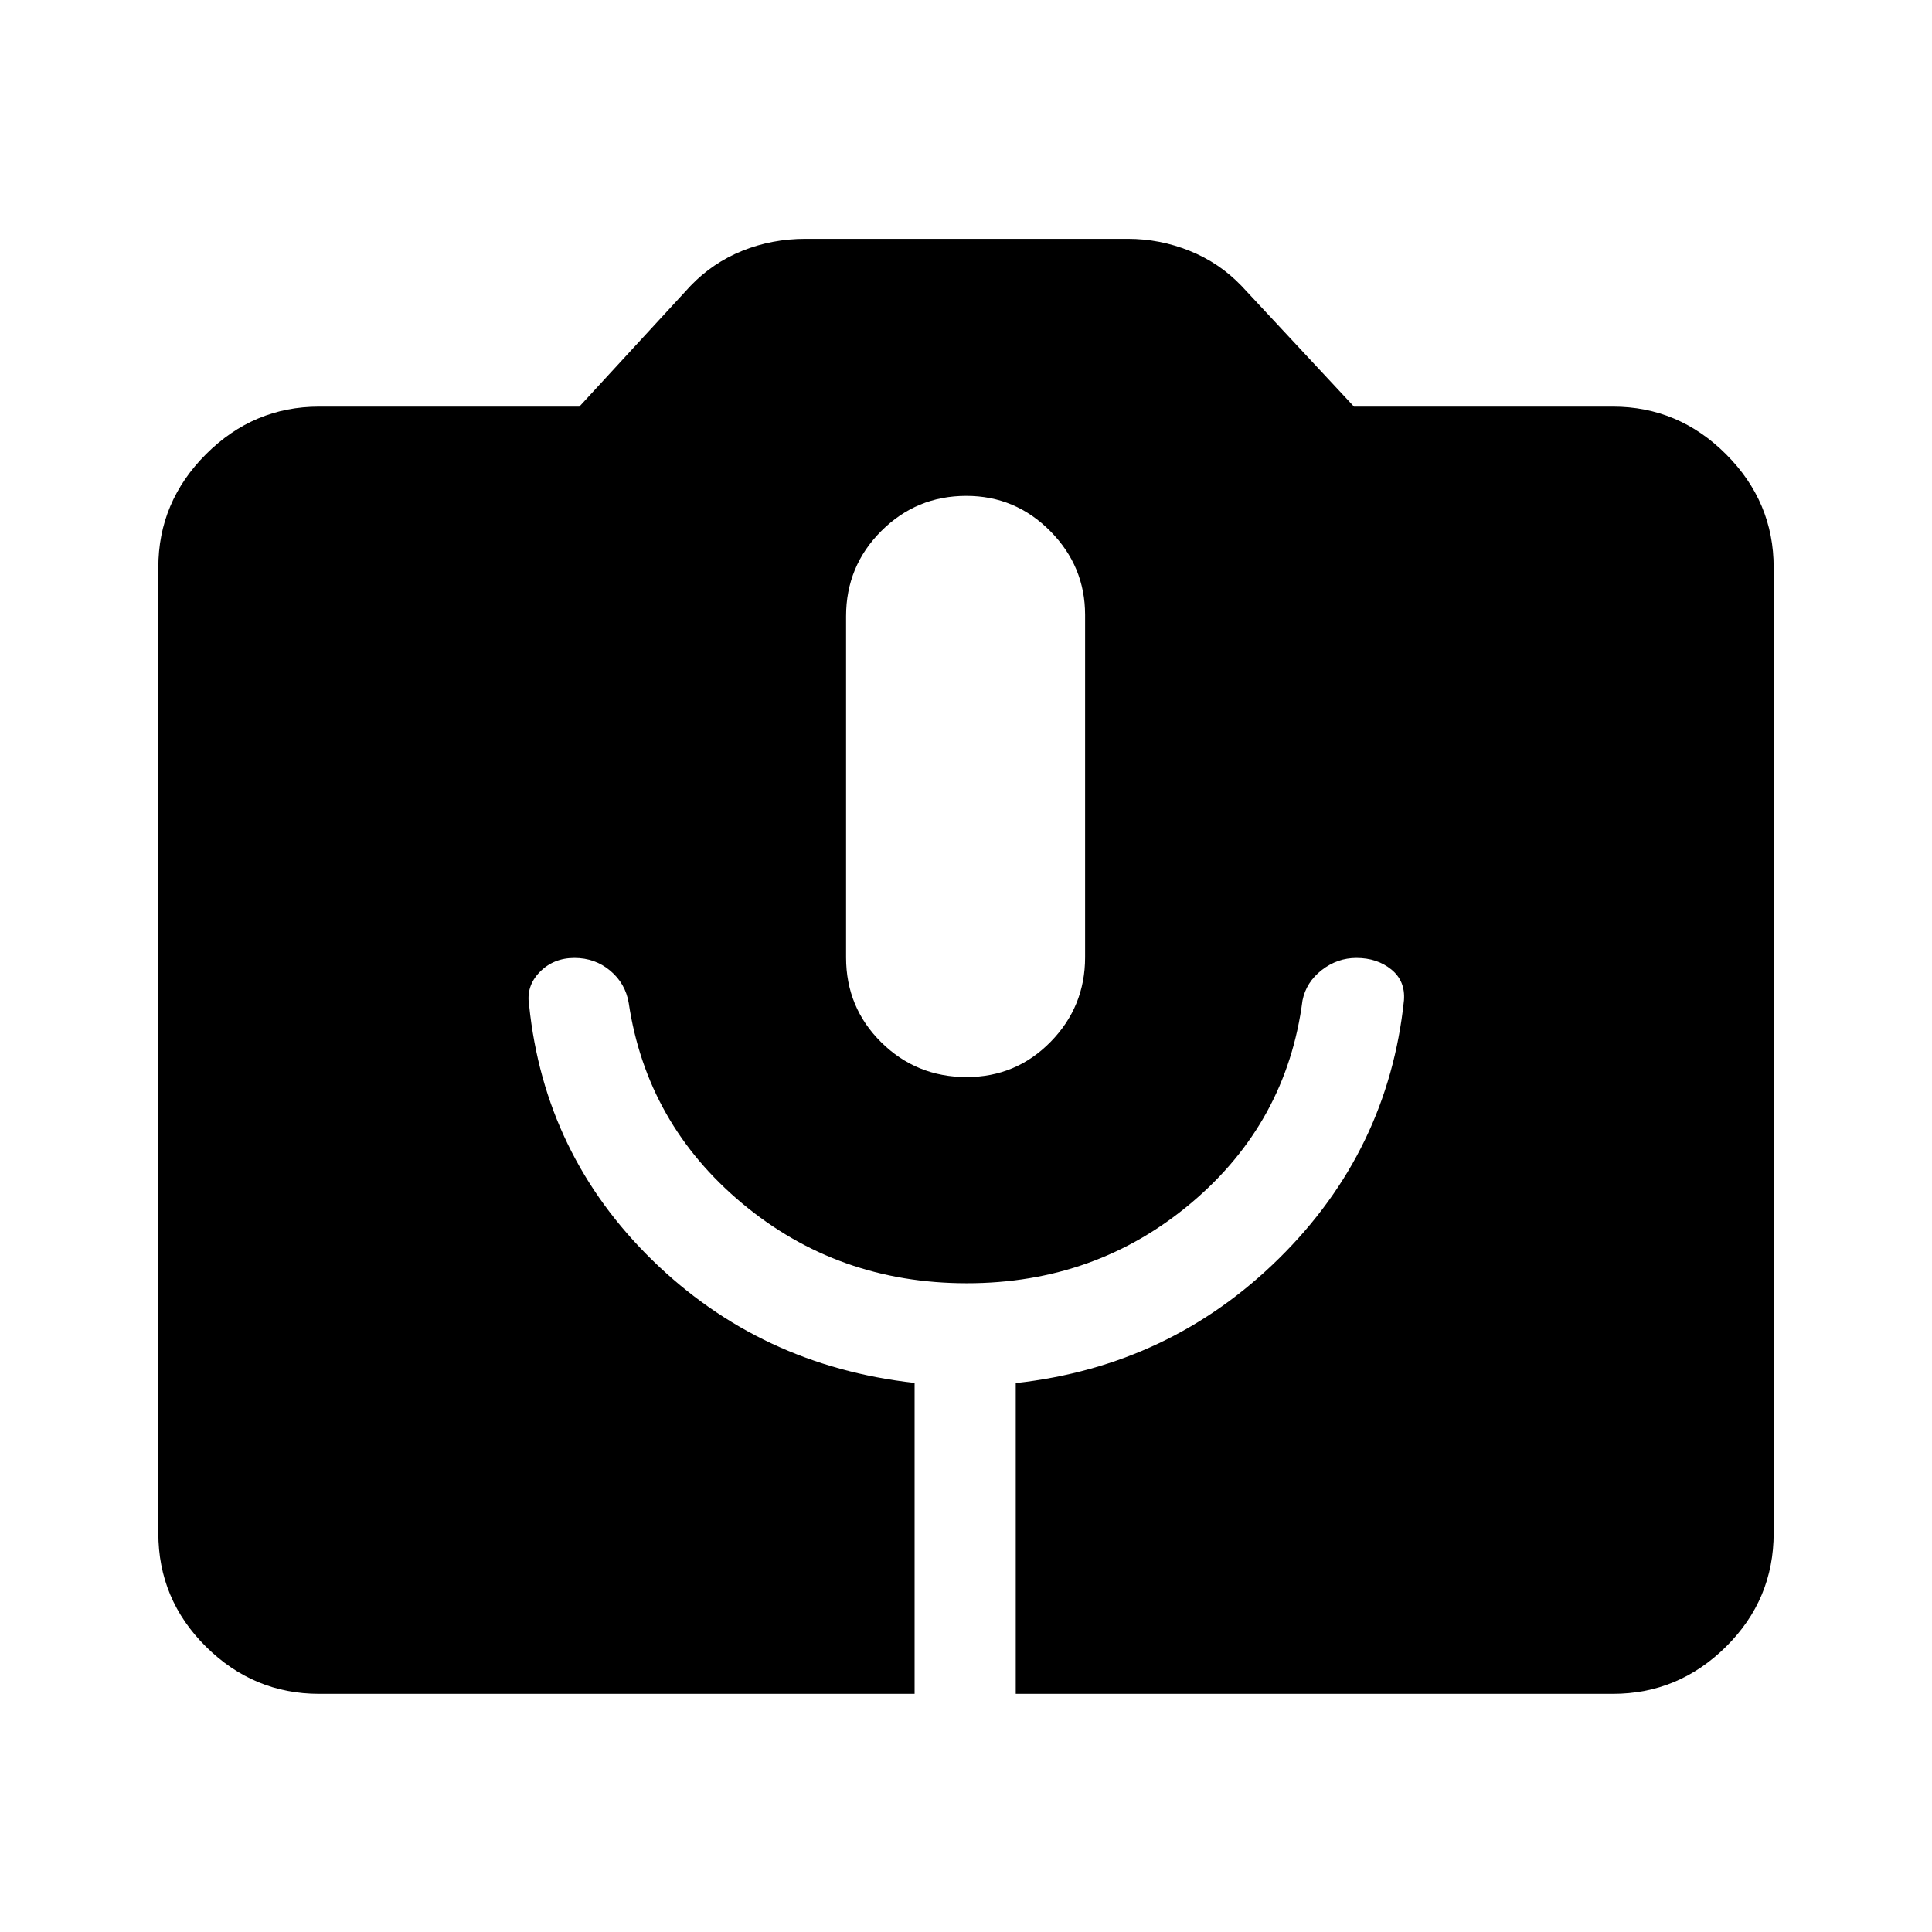<svg xmlns="http://www.w3.org/2000/svg" height="40" viewBox="0 -960 960 960" width="40"><path d="M158.57-118.34q-32.58 0-56.24-23.45-23.66-23.45-23.66-56.44v-479.82q0-32.57 23.66-56.23 23.66-23.67 56.24-23.67h129.3l55.21-59.97q11.02-11.51 25.77-17.46 14.74-5.95 31.43-5.95h160.1q15.87 0 30.7 5.95 14.82 5.95 25.84 17.46l55.87 59.97h128.64q32.58 0 56.24 23.67 23.66 23.66 23.66 56.23v479.82q0 32.99-23.66 56.44-23.66 23.45-56.24 23.45H504.72v-154.41q76.63-8.5 130.85-61.98 54.22-53.49 62.06-128.23.73-9.63-6.31-15.34-7.04-5.7-17.32-5.7-9.49 0-17.23 6.02-7.74 6.03-9.56 15.08-7.88 60.67-55.23 100.6-47.36 39.94-111.56 39.94-64.05 0-111.56-39.63-47.5-39.63-56.46-99.68-1.63-9.66-9.17-16-7.54-6.33-17.79-6.33-10.46 0-17.3 7.04-6.83 7.04-5.22 16.47 7.62 74.33 61.29 126.73 53.67 52.39 130.25 60.92v154.5H158.57Zm321.75-306.48q24.55 0 41.7-17.48 17.16-17.48 17.16-42.05v-170.12q0-24.17-17.34-41.66-17.33-17.48-41.69-17.48-24.76 0-42.25 17.47t-17.49 42.33v169.56q0 24.86 17.47 42.15 17.48 17.28 42.44 17.28Z"/></svg>